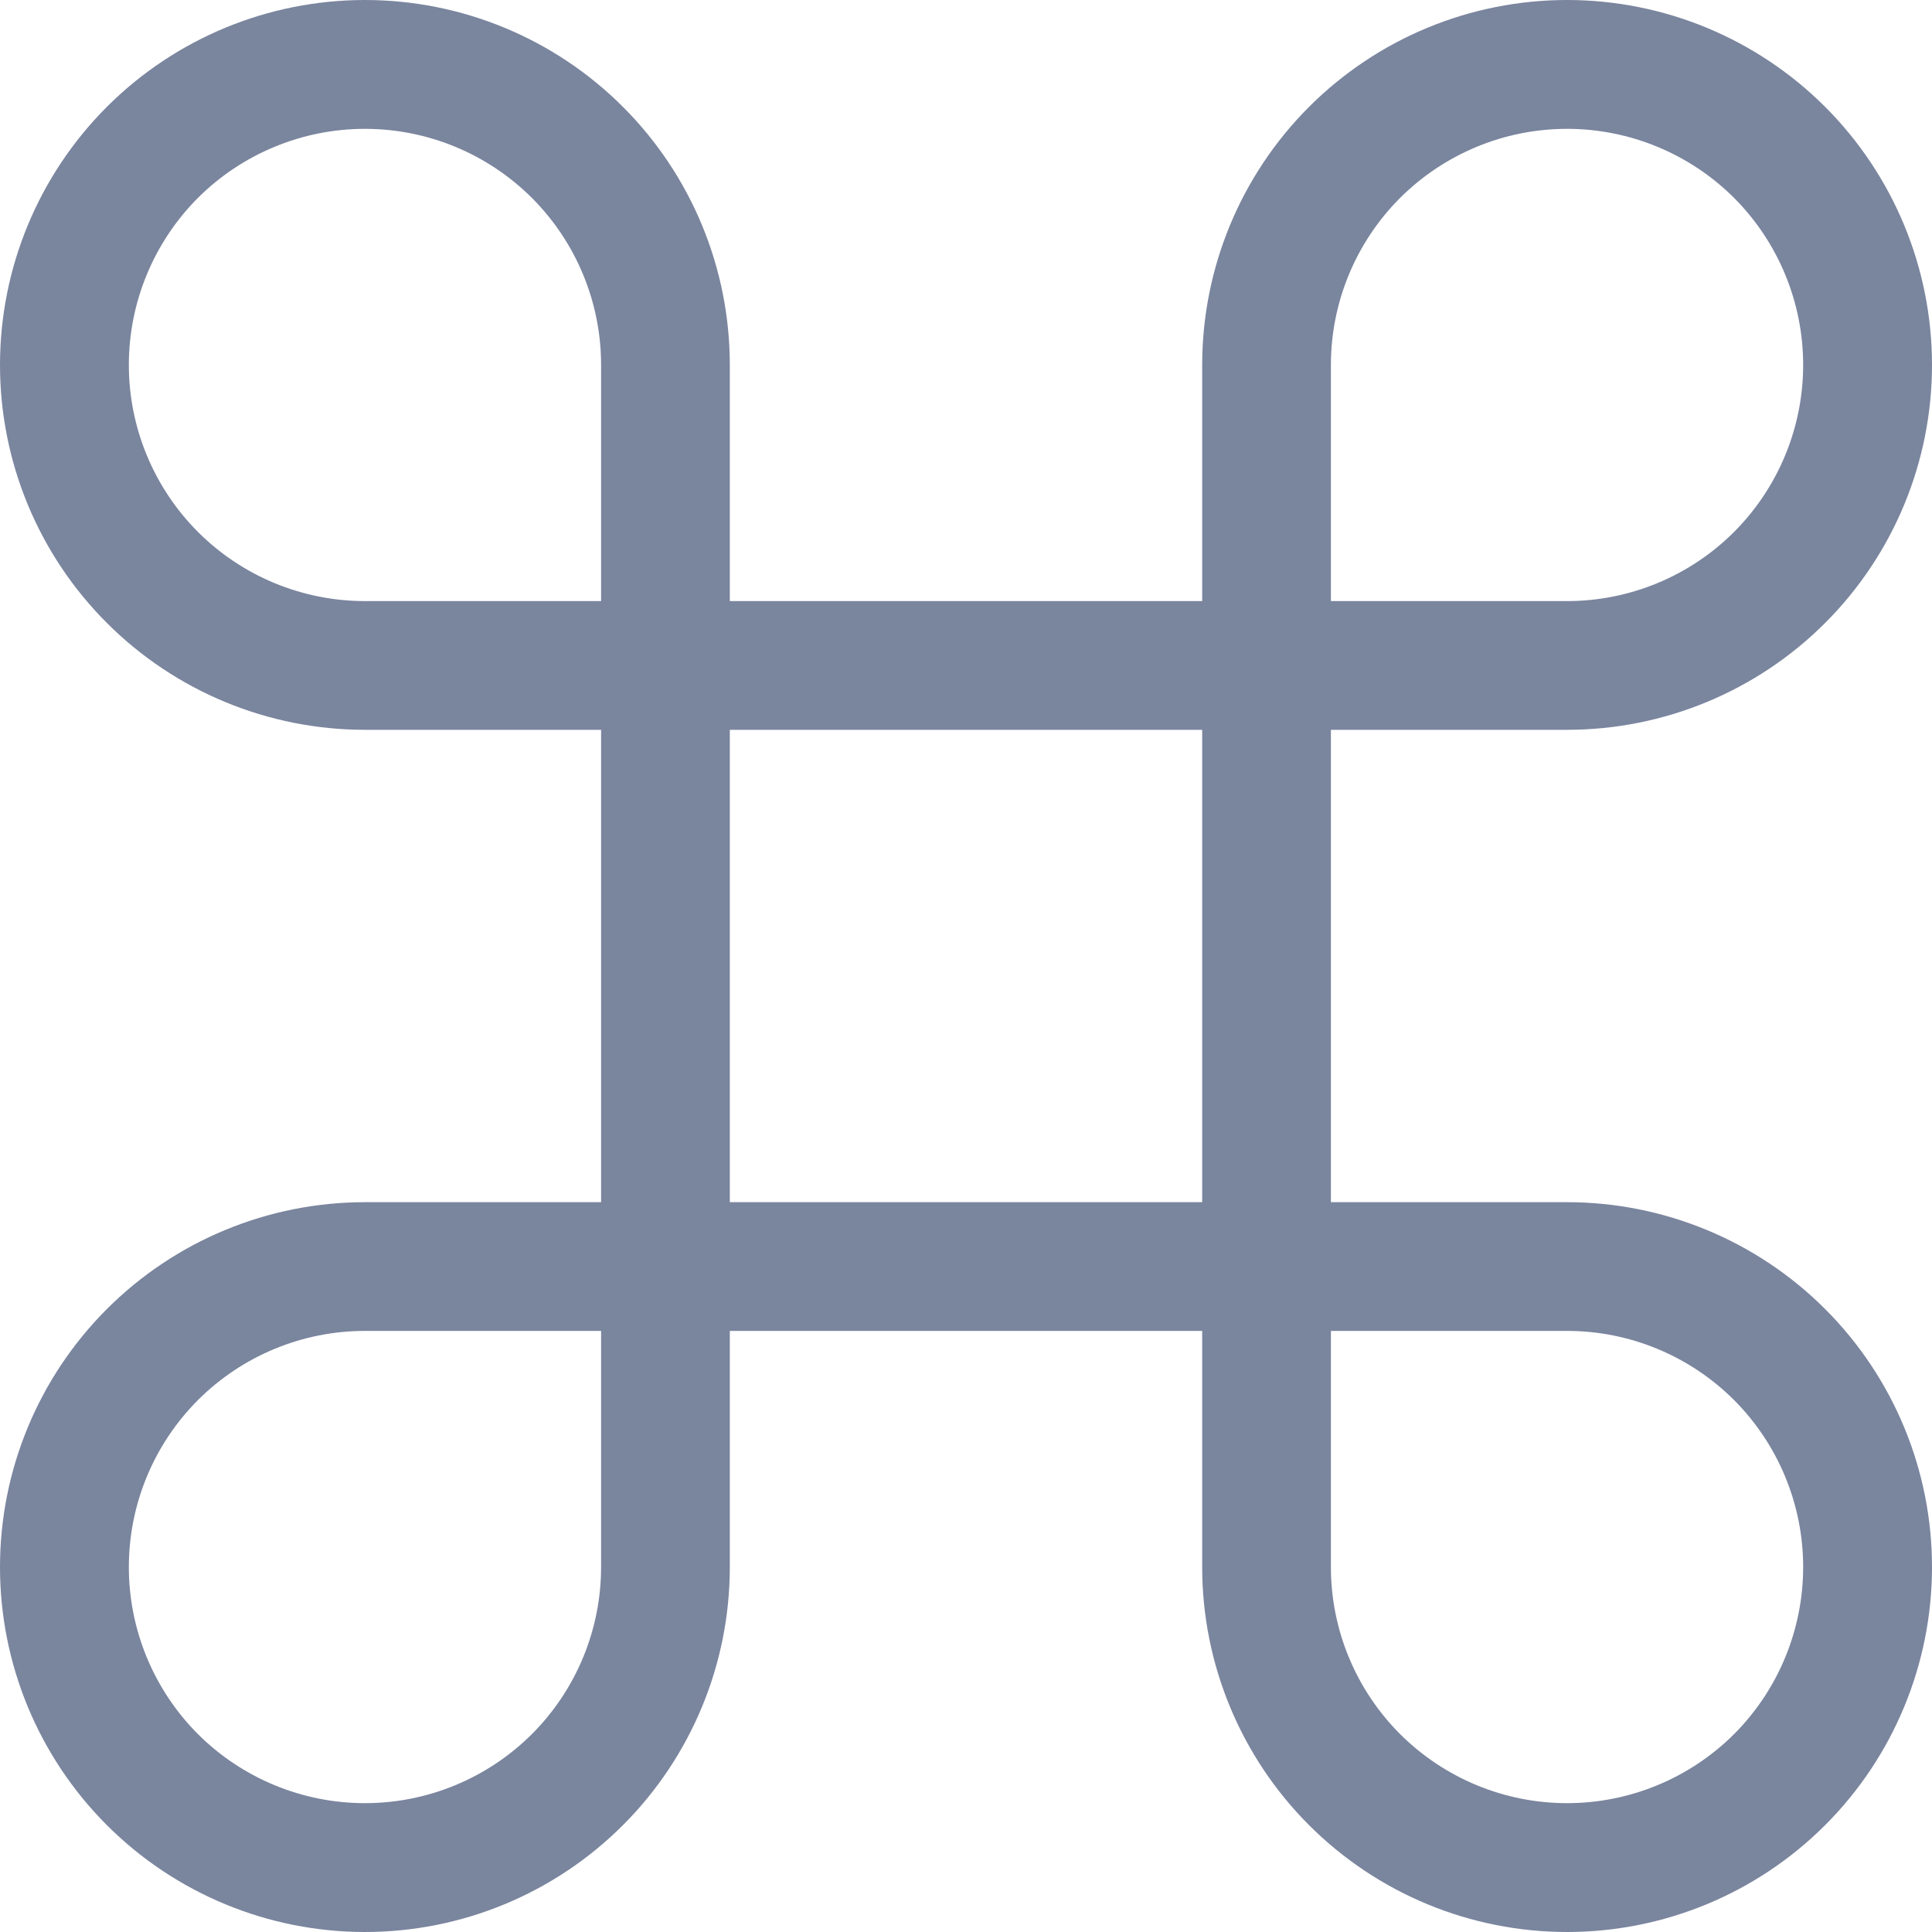 <svg width="16" height="16" viewBox="0 0 16 16" fill="none" xmlns="http://www.w3.org/2000/svg">
<path fill-rule="evenodd" clip-rule="evenodd" d="M0.885 0.885C1.452 0.318 2.221 0 3.022 0C3.824 0 4.592 0.318 5.159 0.885C5.726 1.452 6.044 2.221 6.044 3.022V4.978H9.956V3.022C9.956 2.221 10.274 1.452 10.841 0.885C11.408 0.318 12.176 0 12.978 0C13.779 0 14.548 0.318 15.115 0.885C15.682 1.452 16 2.221 16 3.022C16 3.824 15.682 4.592 15.115 5.159C14.548 5.726 13.779 6.044 12.978 6.044H11.022V9.956H12.978C13.779 9.956 14.548 10.274 15.115 10.841C15.682 11.408 16 12.176 16 12.978C16 13.779 15.682 14.548 15.115 15.115C14.548 15.682 13.779 16 12.978 16C12.176 16 11.408 15.682 10.841 15.115C10.274 14.548 9.956 13.779 9.956 12.978V11.022H6.044V12.978C6.044 13.779 5.726 14.548 5.159 15.115C4.592 15.682 3.824 16 3.022 16C2.221 16 1.452 15.682 0.885 15.115C0.318 14.548 0 13.779 0 12.978C0 12.176 0.318 11.408 0.885 10.841C1.452 10.274 2.221 9.956 3.022 9.956H4.978V6.044H3.022C2.221 6.044 1.452 5.726 0.885 5.159C0.318 4.592 0 3.824 0 3.022C0 2.221 0.318 1.452 0.885 0.885ZM4.978 4.978V3.022C4.978 2.504 4.772 2.006 4.405 1.639C4.038 1.273 3.541 1.067 3.022 1.067C2.504 1.067 2.006 1.273 1.639 1.639C1.273 2.006 1.067 2.504 1.067 3.022C1.067 3.541 1.273 4.038 1.639 4.405C2.006 4.772 2.504 4.978 3.022 4.978H4.978ZM6.044 6.044V9.956H9.956V6.044H6.044ZM4.978 11.022H3.022C2.504 11.022 2.006 11.228 1.639 11.595C1.273 11.962 1.067 12.459 1.067 12.978C1.067 13.496 1.273 13.994 1.639 14.361C2.006 14.727 2.504 14.933 3.022 14.933C3.541 14.933 4.038 14.727 4.405 14.361C4.772 13.994 4.978 13.496 4.978 12.978V11.022ZM11.022 11.022V12.978C11.022 13.496 11.228 13.994 11.595 14.361C11.962 14.727 12.459 14.933 12.978 14.933C13.496 14.933 13.994 14.727 14.361 14.361C14.727 13.994 14.933 13.496 14.933 12.978C14.933 12.459 14.727 11.962 14.361 11.595C13.994 11.228 13.496 11.022 12.978 11.022H11.022ZM11.022 4.978H12.978C13.496 4.978 13.994 4.772 14.361 4.405C14.727 4.038 14.933 3.541 14.933 3.022C14.933 2.504 14.727 2.006 14.361 1.639C13.994 1.273 13.496 1.067 12.978 1.067C12.459 1.067 11.962 1.273 11.595 1.639C11.228 2.006 11.022 2.504 11.022 3.022V4.978Z" fill="#7A859E"/>
</svg>
